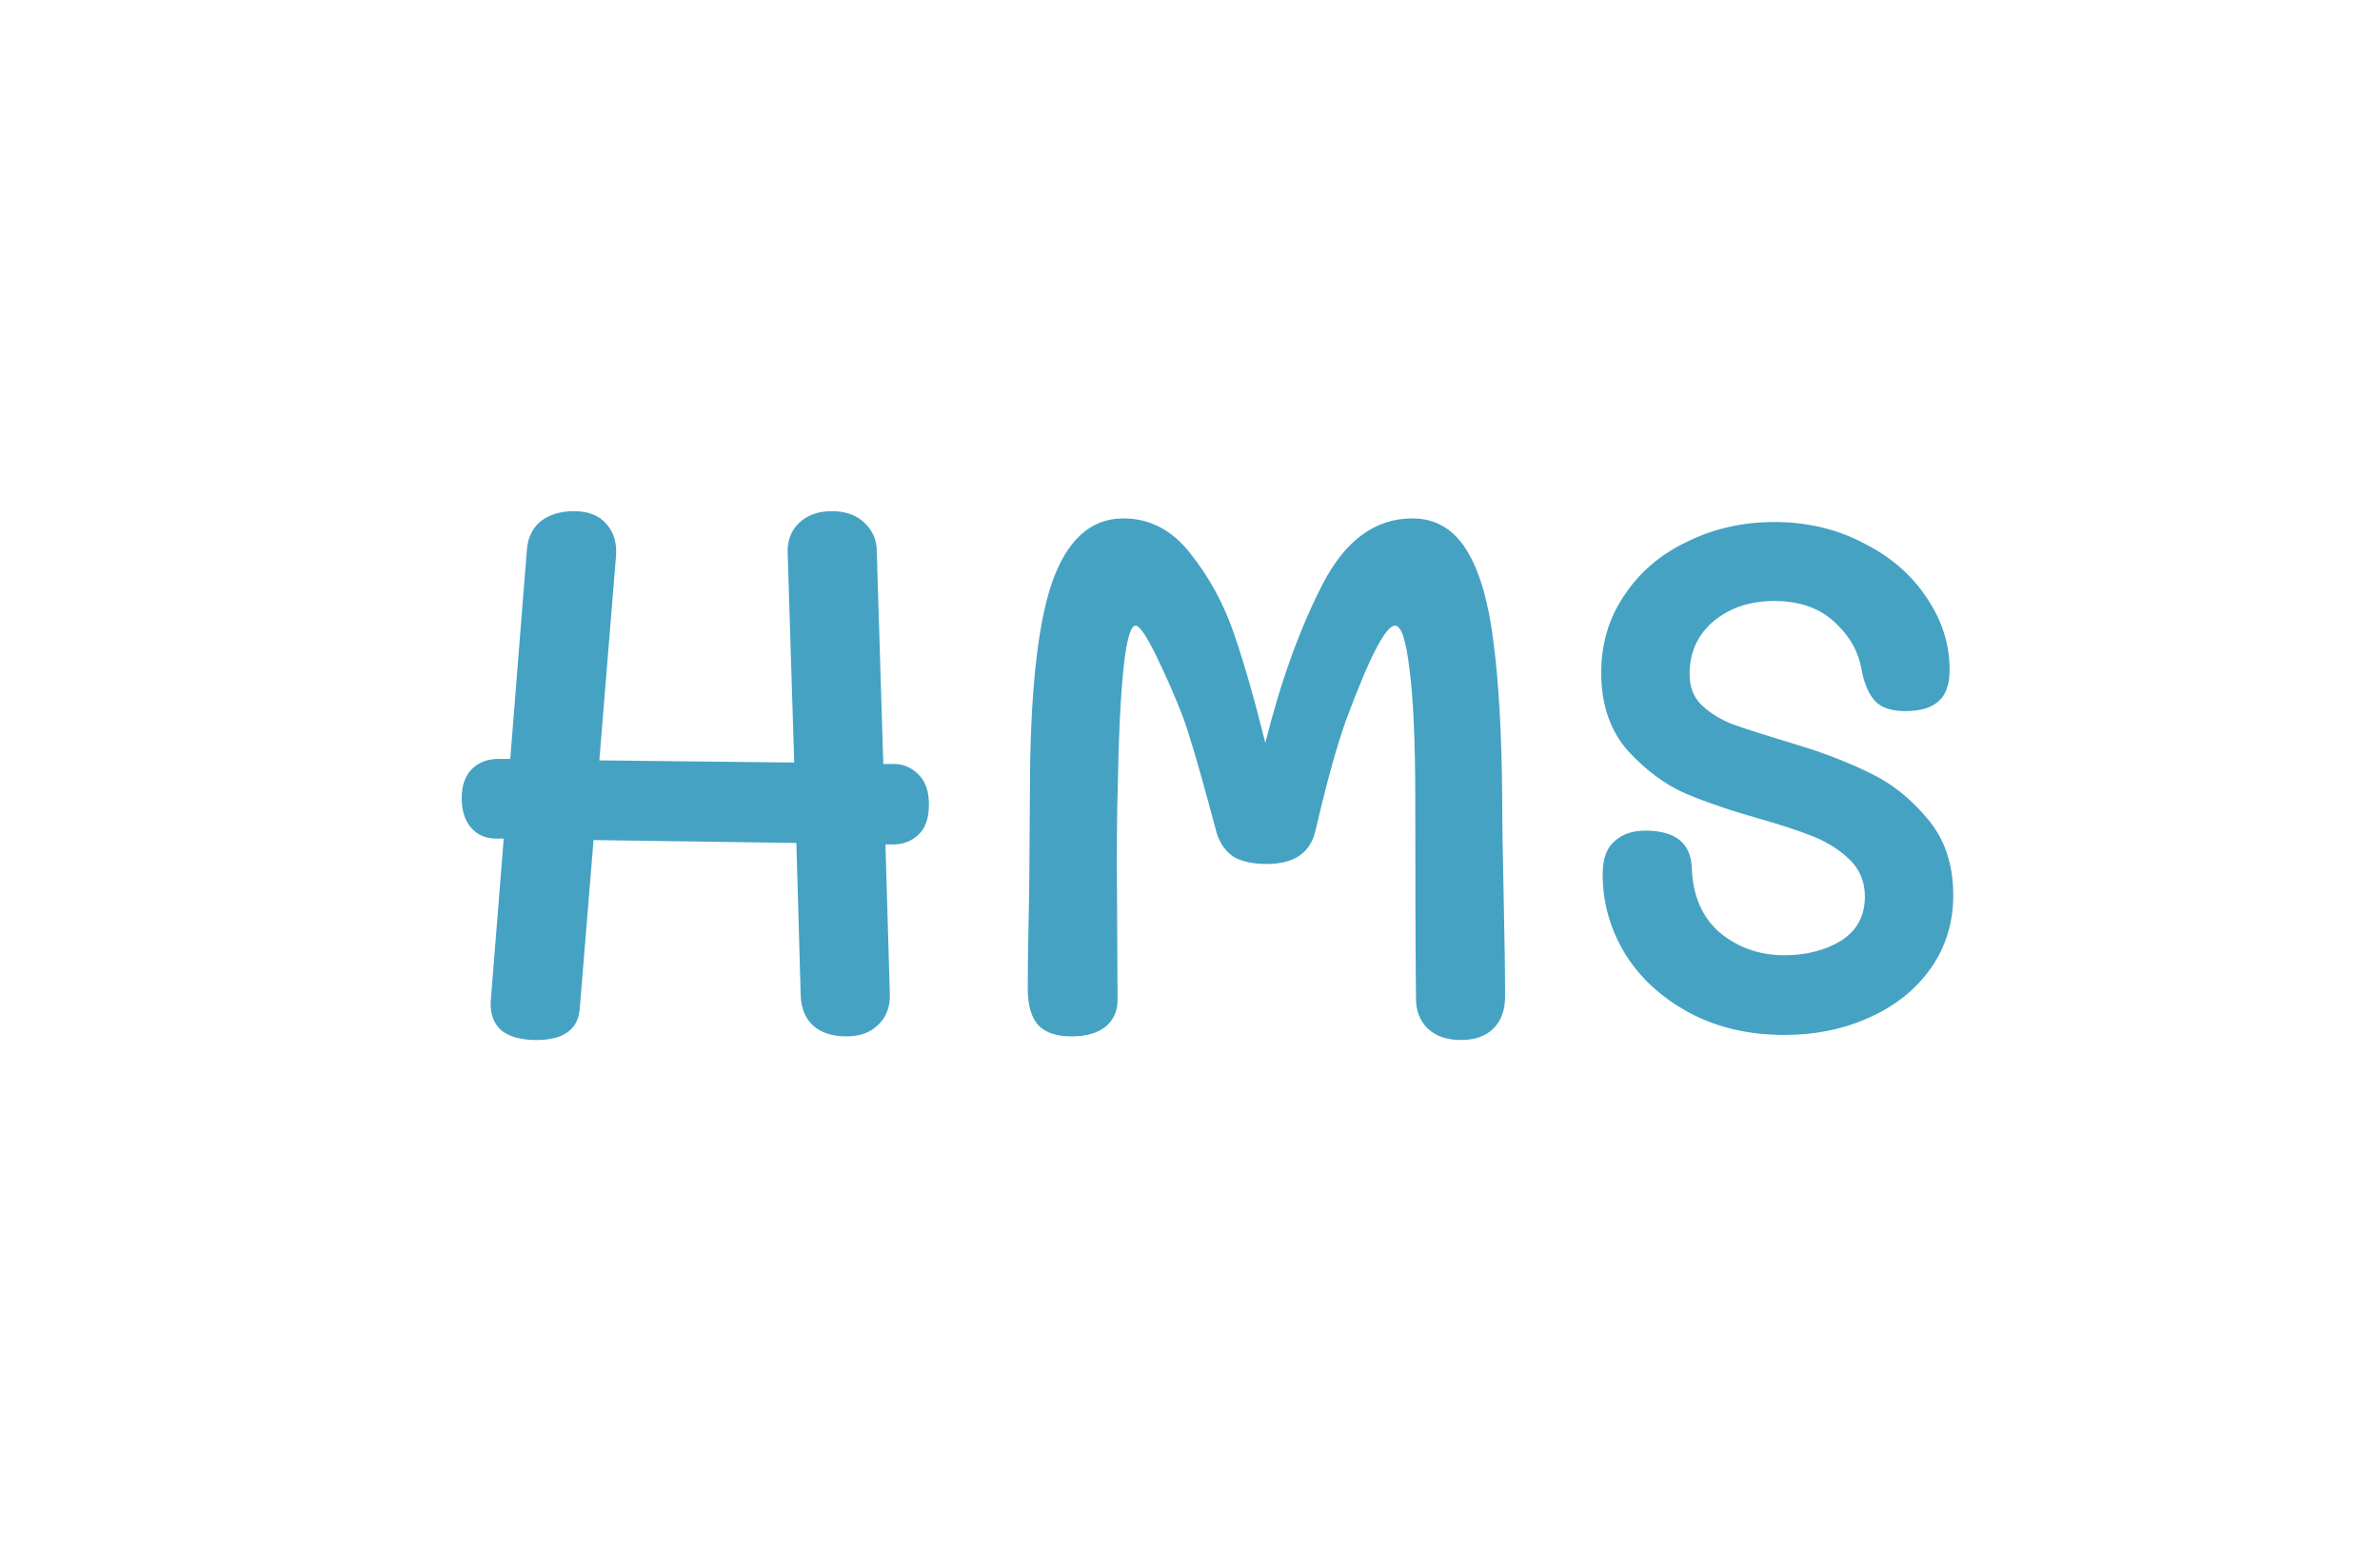 <svg width="23" height="15" viewBox="0 0 23 15" fill="none" xmlns="http://www.w3.org/2000/svg">
<g filter="url(#filter0_d_1_305)">
<path d="M8.641 3.382C8.73 3.382 8.807 3.415 8.872 3.48C8.942 3.545 8.977 3.643 8.977 3.774C8.977 3.909 8.942 4.007 8.872 4.068C8.807 4.129 8.727 4.159 8.634 4.159H8.557L8.599 5.601C8.604 5.727 8.566 5.827 8.487 5.902C8.412 5.977 8.31 6.014 8.179 6.014C8.044 6.014 7.936 5.979 7.857 5.909C7.782 5.839 7.743 5.743 7.738 5.622L7.696 4.145L5.736 4.117L5.603 5.741C5.589 5.946 5.449 6.049 5.183 6.049C5.038 6.049 4.926 6.019 4.847 5.958C4.772 5.893 4.737 5.799 4.742 5.678L4.868 4.103H4.798C4.695 4.103 4.614 4.068 4.553 3.998C4.492 3.928 4.462 3.832 4.462 3.711C4.462 3.59 4.495 3.496 4.56 3.431C4.625 3.366 4.712 3.333 4.819 3.333H4.931L5.092 1.31C5.101 1.193 5.146 1.102 5.225 1.037C5.309 0.972 5.416 0.939 5.547 0.939C5.687 0.939 5.792 0.981 5.862 1.065C5.932 1.144 5.962 1.247 5.953 1.373L5.792 3.347L7.675 3.368L7.612 1.345C7.607 1.228 7.642 1.133 7.717 1.058C7.796 0.979 7.904 0.939 8.039 0.939C8.17 0.939 8.275 0.976 8.354 1.051C8.433 1.126 8.473 1.217 8.473 1.324L8.536 3.382H8.641ZM14.517 3.69C14.517 3.919 14.522 4.238 14.531 4.649C14.54 5.069 14.545 5.396 14.545 5.629C14.545 5.76 14.508 5.862 14.433 5.937C14.358 6.012 14.253 6.049 14.118 6.049C13.983 6.049 13.875 6.012 13.796 5.937C13.721 5.862 13.684 5.767 13.684 5.65C13.679 5.207 13.677 4.563 13.677 3.718C13.677 3.163 13.658 2.745 13.621 2.465C13.588 2.185 13.542 2.045 13.481 2.045C13.392 2.045 13.236 2.346 13.012 2.948C12.923 3.191 12.823 3.552 12.711 4.033C12.66 4.243 12.503 4.348 12.242 4.348C12.107 4.348 11.999 4.325 11.92 4.278C11.845 4.227 11.792 4.152 11.759 4.054L11.682 3.767C11.57 3.356 11.488 3.081 11.437 2.941C11.362 2.745 11.276 2.547 11.178 2.346C11.08 2.145 11.012 2.045 10.975 2.045C10.877 2.045 10.819 2.591 10.8 3.683C10.795 3.842 10.793 4.061 10.793 4.341L10.8 5.664C10.8 5.771 10.76 5.858 10.681 5.923C10.602 5.984 10.492 6.014 10.352 6.014C10.212 6.014 10.107 5.979 10.037 5.909C9.967 5.834 9.932 5.715 9.932 5.552C9.932 5.328 9.937 5.011 9.946 4.6L9.953 3.669C9.953 2.731 10.023 2.054 10.163 1.639C10.308 1.219 10.539 1.009 10.856 1.009C11.113 1.009 11.33 1.123 11.507 1.352C11.689 1.581 11.829 1.84 11.927 2.129C12.025 2.414 12.125 2.764 12.228 3.179C12.377 2.582 12.562 2.071 12.781 1.646C13 1.221 13.29 1.009 13.649 1.009C13.873 1.009 14.048 1.112 14.174 1.317C14.3 1.522 14.386 1.819 14.433 2.206C14.484 2.593 14.512 3.088 14.517 3.69ZM17.245 6C16.899 6 16.591 5.928 16.321 5.783C16.055 5.638 15.849 5.449 15.705 5.216C15.56 4.978 15.488 4.721 15.488 4.446C15.488 4.301 15.525 4.196 15.6 4.131C15.674 4.061 15.775 4.026 15.901 4.026C16.19 4.026 16.339 4.145 16.349 4.383C16.358 4.654 16.449 4.864 16.622 5.013C16.799 5.158 17.007 5.23 17.245 5.23C17.455 5.23 17.637 5.183 17.791 5.09C17.945 4.992 18.022 4.85 18.022 4.663C18.022 4.523 17.975 4.406 17.882 4.313C17.788 4.22 17.674 4.145 17.539 4.089C17.403 4.033 17.228 3.975 17.014 3.914C16.734 3.835 16.493 3.753 16.293 3.669C16.097 3.585 15.91 3.447 15.733 3.256C15.56 3.06 15.474 2.808 15.474 2.5C15.474 2.22 15.548 1.97 15.698 1.751C15.847 1.527 16.05 1.354 16.307 1.233C16.563 1.107 16.843 1.044 17.147 1.044C17.464 1.044 17.751 1.112 18.008 1.247C18.269 1.378 18.472 1.553 18.617 1.772C18.766 1.991 18.841 2.225 18.841 2.472C18.841 2.617 18.803 2.719 18.729 2.78C18.659 2.841 18.554 2.871 18.414 2.871C18.283 2.871 18.187 2.841 18.127 2.78C18.066 2.719 18.022 2.624 17.994 2.493C17.966 2.306 17.877 2.145 17.728 2.01C17.583 1.875 17.389 1.807 17.147 1.807C16.913 1.807 16.717 1.872 16.559 2.003C16.405 2.134 16.328 2.304 16.328 2.514C16.328 2.64 16.367 2.74 16.447 2.815C16.526 2.89 16.624 2.95 16.741 2.997C16.857 3.039 17.07 3.107 17.378 3.2C17.625 3.275 17.854 3.363 18.064 3.466C18.274 3.564 18.46 3.711 18.624 3.907C18.792 4.103 18.876 4.35 18.876 4.649C18.876 4.915 18.803 5.151 18.659 5.356C18.514 5.561 18.316 5.72 18.064 5.832C17.816 5.944 17.543 6 17.245 6Z" fill="#45A2C3"/>
</g>
<defs>
<filter id="filter0_d_1_305" x="0.462" y="0.939" width="22.414" height="13.11" filterUnits="userSpaceOnUse" color-interpolation-filters="sRGB">
<feFlood flood-opacity="0" result="BackgroundImageFix"/>
<feColorMatrix in="SourceAlpha" type="matrix" values="0 0 0 0 0 0 0 0 0 0 0 0 0 0 0 0 0 0 127 0" result="hardAlpha"/>
<feOffset dy="4"/>
<feGaussianBlur stdDeviation="2"/>
<feComposite in2="hardAlpha" operator="out"/>
<feColorMatrix type="matrix" values="0 0 0 0 0 0 0 0 0 0 0 0 0 0 0 0 0 0 0.25 0"/>
<feBlend mode="normal" in2="BackgroundImageFix" result="effect1_dropShadow_1_305"/>
<feBlend mode="normal" in="SourceGraphic" in2="effect1_dropShadow_1_305" result="shape"/>
</filter>
</defs>
</svg>
